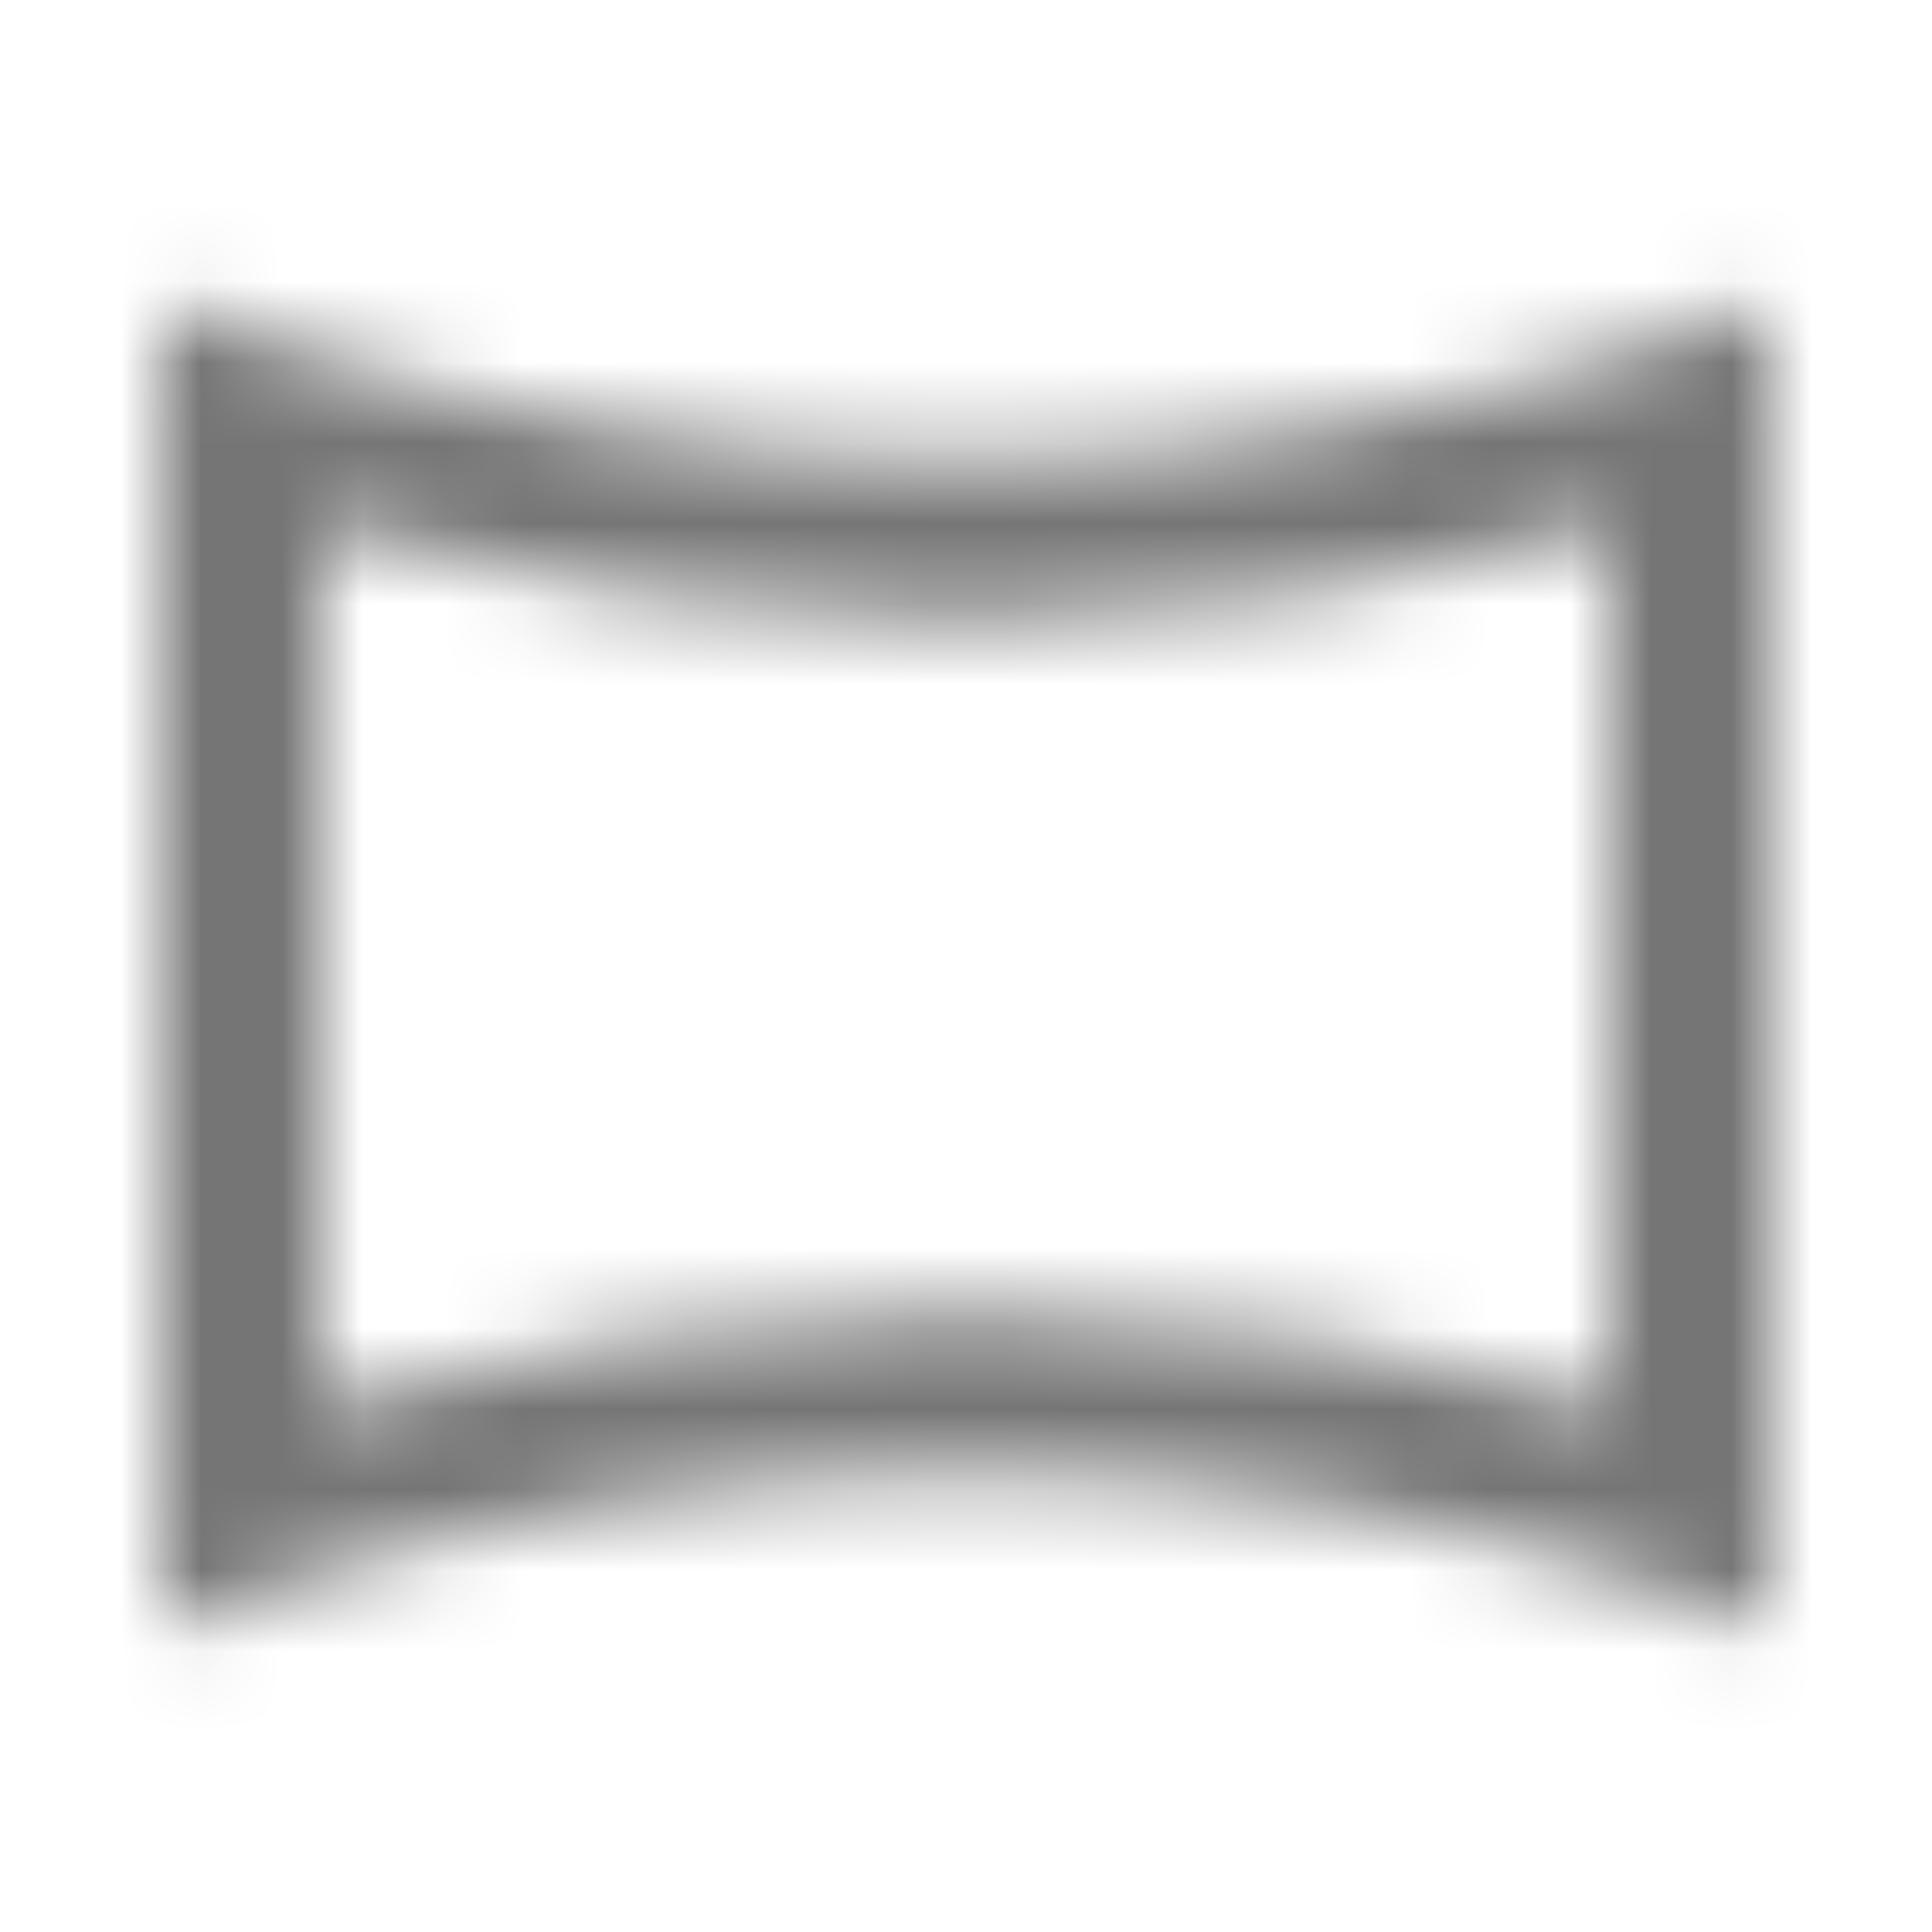 <?xml version="1.0" encoding="UTF-8"?>
<svg width="24px" height="24px" viewBox="0 0 24 24" version="1.1" xmlns="http://www.w3.org/2000/svg" xmlns:xlink="http://www.w3.org/1999/xlink">
    <!-- Generator: Sketch 50 (54983) - http://www.bohemiancoding.com/sketch -->
    <title>icon/image/panorama_horizontal_24px_sharp</title>
    <desc>Created with Sketch.</desc>
    <defs>
        <path d="M4,6.545 C6.6,7.315 9.28,7.705 12,7.705 C14.72,7.705 17.41,7.315 20,6.545 L20,17.455 C17.4,16.685 14.72,16.295 12,16.295 C9.28,16.295 6.59,16.685 4,17.455 L4,6.545 Z M2,3.765 L2,20.235 C2,20.235 2.77,19.975 2.88,19.935 C5.82,18.845 8.91,18.295 12,18.295 C15.09,18.295 18.18,18.845 21.12,19.935 C21.23,19.975 22,20.235 22,20.235 L22,3.765 C22,3.765 21.23,4.025 21.12,4.065 C18.18,5.145 15.09,5.705 12,5.705 C8.91,5.705 5.82,5.145 2.88,4.065 C2.77,4.015 2,3.765 2,3.765 Z" id="path-1"></path>
    </defs>
    <g id="icon/image/panorama_horizontal_24px" stroke="none" stroke-width="1" fill="none" fill-rule="evenodd">
        <mask id="mask-2" fill="white">
            <use xlink:href="#path-1"></use>
        </mask>
        <g fill-rule="nonzero"></g>
        <g id="✱-/-Color-/-Icons-/-Black-/-Inactive" mask="url(#mask-2)" fill="#000000" fill-opacity="0.54">
            <rect id="Rectangle" x="0" y="0" width="24" height="24"></rect>
        </g>
    </g>
</svg>